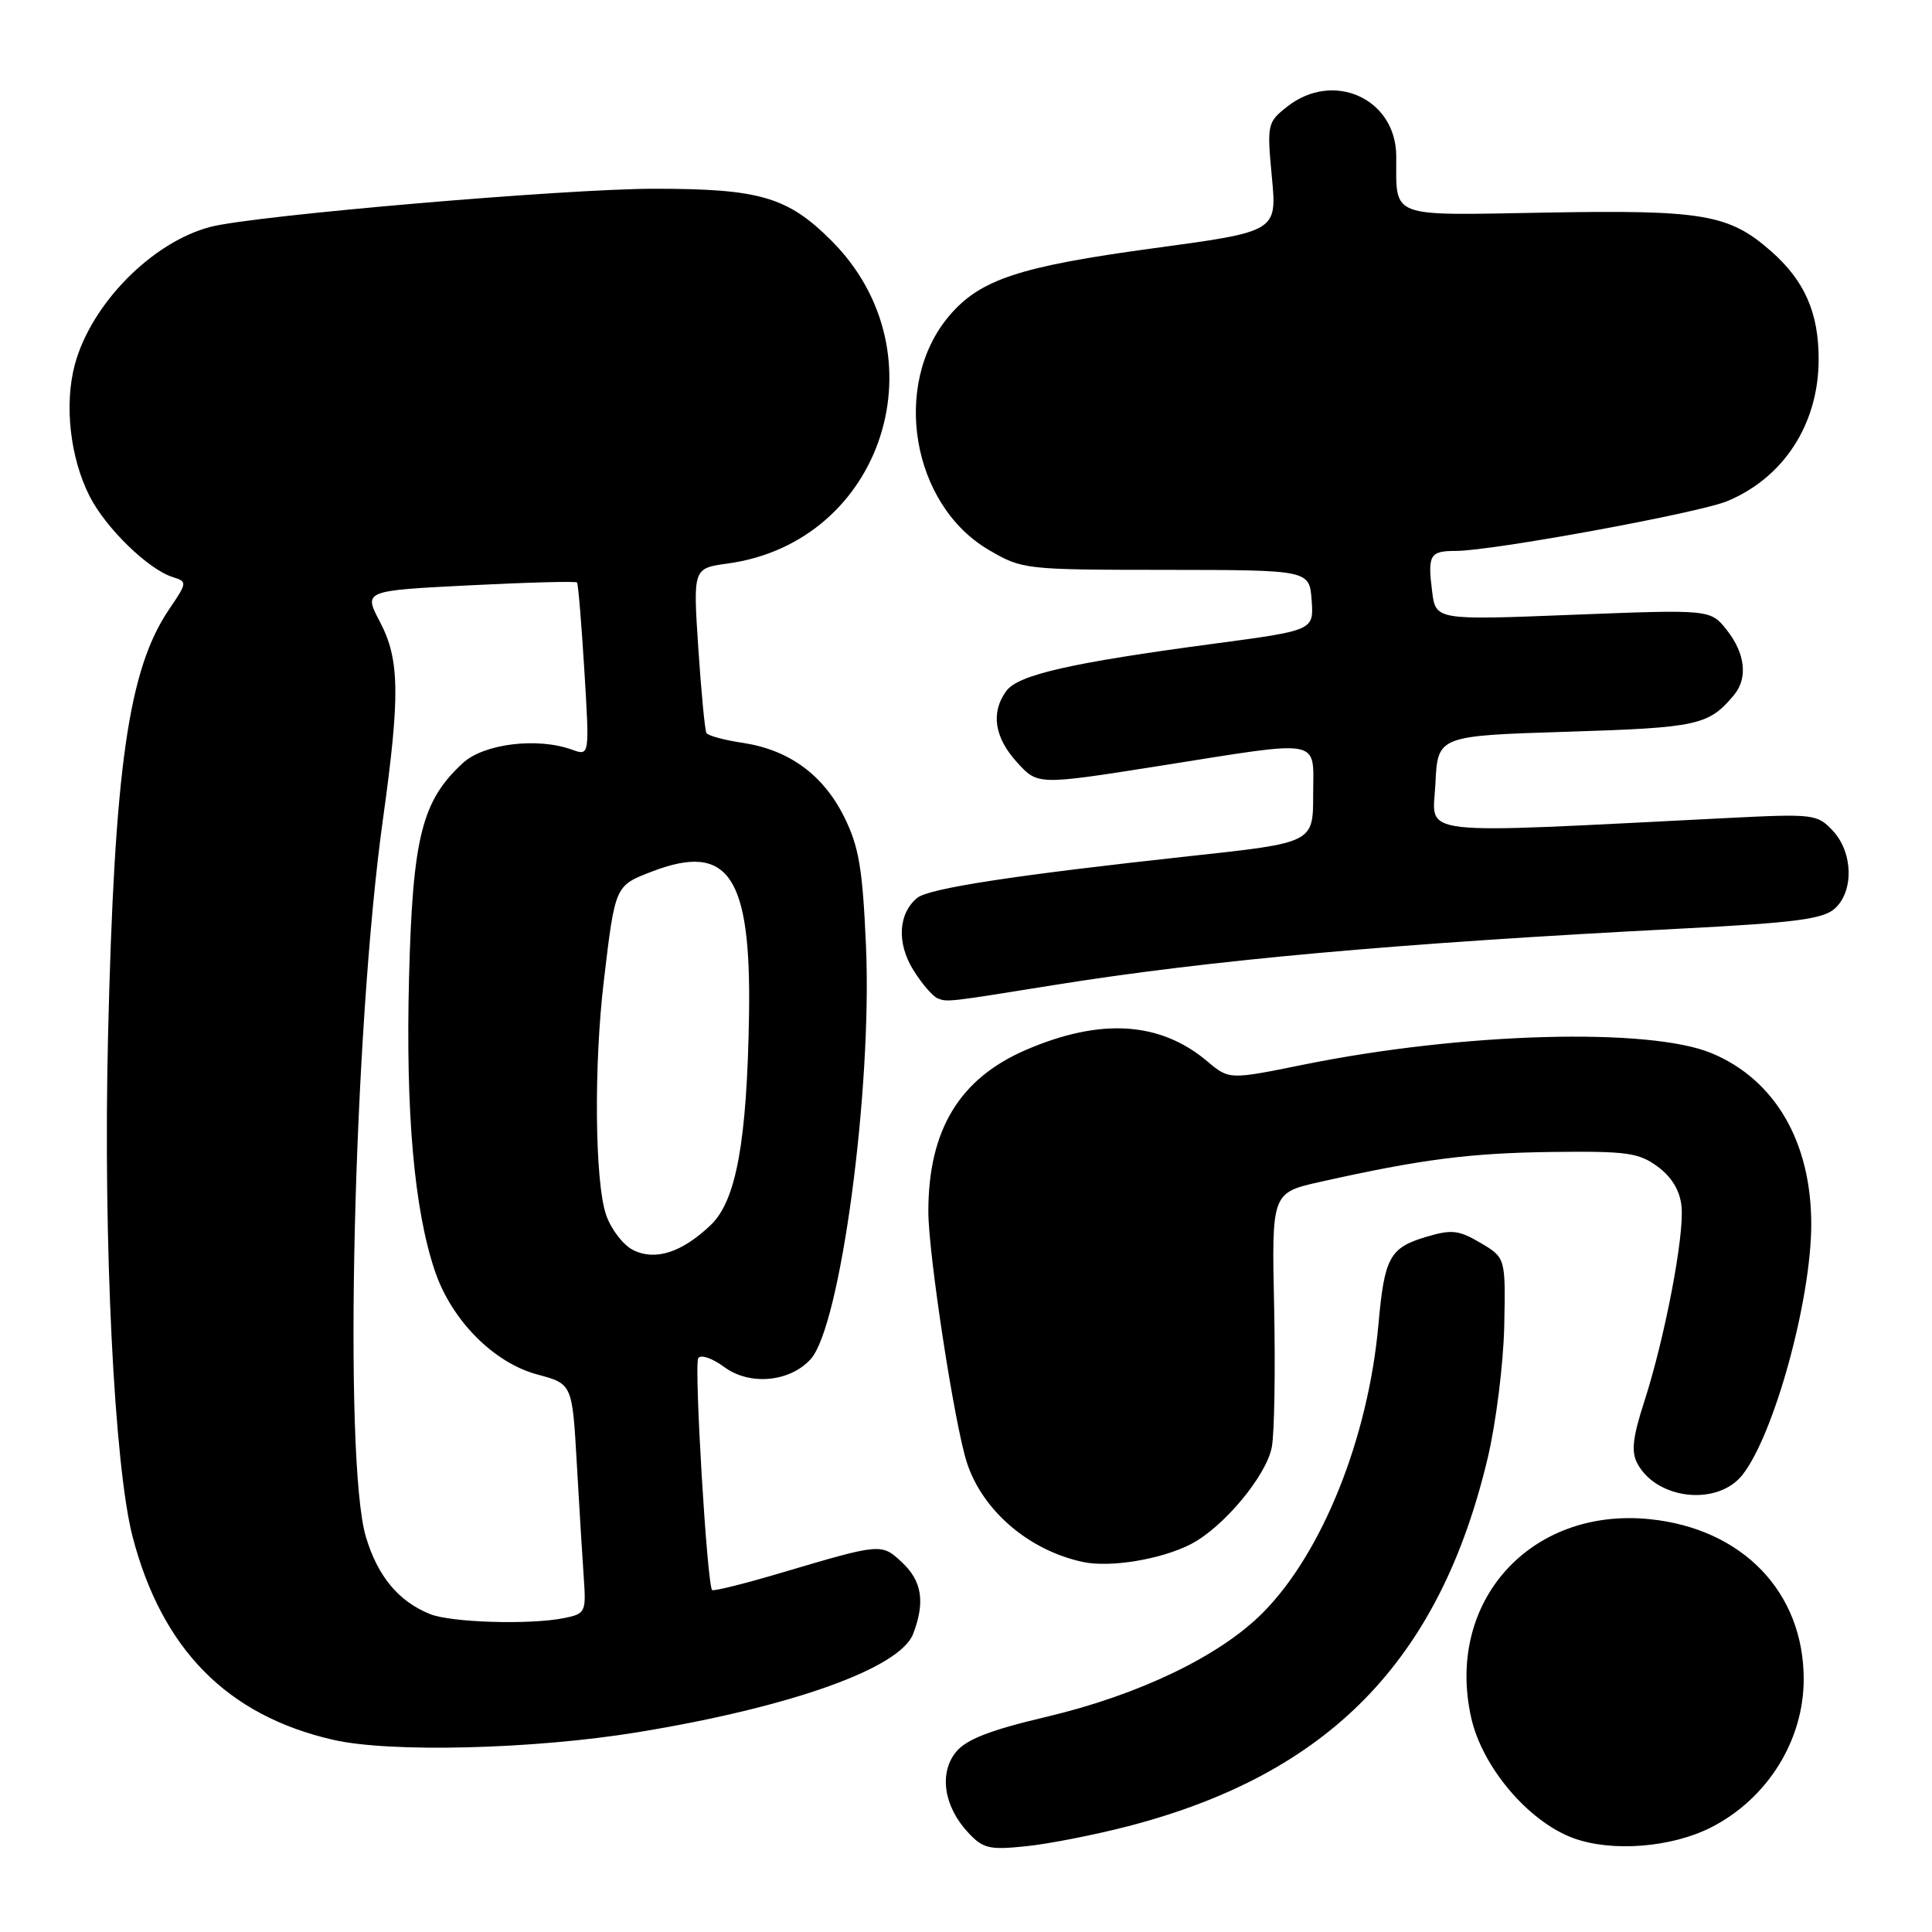 <?xml version="1.0" encoding="UTF-8" standalone="no"?>
<!DOCTYPE svg PUBLIC "-//W3C//DTD SVG 1.1//EN" "http://www.w3.org/Graphics/SVG/1.1/DTD/svg11.dtd" >
<svg xmlns="http://www.w3.org/2000/svg" xmlns:xlink="http://www.w3.org/1999/xlink" version="1.1" viewBox="0 0 256 256">
 <g >
 <path fill="currentColor"
d=" M 149.50 241.98 C 176.09 235.06 190.75 220.05 197.12 193.23 C 198.23 188.57 199.21 180.69 199.32 175.71 C 199.50 166.66 199.50 166.66 196.18 164.69 C 193.28 162.98 192.35 162.88 188.94 163.90 C 184.14 165.34 183.44 166.63 182.65 175.50 C 181.30 190.57 175.20 205.77 167.33 213.70 C 161.63 219.44 150.93 224.58 138.73 227.47 C 131.18 229.25 128.03 230.48 126.67 232.15 C 124.40 234.96 125.06 239.36 128.27 242.81 C 130.26 244.95 131.08 245.15 136.00 244.63 C 139.03 244.32 145.10 243.12 149.50 241.98 Z  M 226.75 242.13 C 234.19 238.33 239.00 230.63 239.00 222.50 C 239.00 210.98 230.91 202.56 218.62 201.30 C 202.79 199.68 191.49 212.22 194.94 227.60 C 196.40 234.16 202.55 241.40 208.50 243.57 C 213.60 245.43 221.49 244.81 226.75 242.13 Z  M 84.50 229.53 C 104.84 226.20 119.27 221.04 121.00 216.49 C 122.60 212.29 122.17 209.51 119.55 207.05 C 116.80 204.47 116.80 204.47 103.60 208.38 C 98.70 209.84 94.54 210.87 94.36 210.69 C 93.69 210.02 91.95 180.90 92.52 179.97 C 92.85 179.44 94.37 179.96 95.97 181.14 C 99.34 183.63 104.66 183.14 107.42 180.09 C 111.37 175.73 115.57 144.38 114.75 125.40 C 114.30 115.08 113.82 112.20 111.86 108.25 C 109.08 102.66 104.56 99.36 98.41 98.43 C 95.97 98.07 93.81 97.48 93.61 97.13 C 93.40 96.79 92.92 91.73 92.53 85.90 C 91.83 75.30 91.83 75.30 96.42 74.67 C 117.07 71.84 125.10 46.80 110.15 31.87 C 104.37 26.10 100.68 25.01 86.76 25.01 C 75.04 25.00 33.69 28.55 27.90 30.06 C 20.15 32.08 12.09 40.26 9.92 48.29 C 8.49 53.58 9.29 60.70 11.89 65.78 C 14.04 69.99 19.63 75.43 22.87 76.46 C 24.83 77.08 24.82 77.18 22.42 80.72 C 17.00 88.70 15.16 101.61 14.31 137.53 C 13.67 164.55 15.13 194.25 17.57 203.62 C 21.46 218.56 30.13 227.33 44.17 230.54 C 51.72 232.26 70.70 231.79 84.50 229.53 Z  M 157.81 204.60 C 162.11 202.38 167.81 195.54 168.52 191.75 C 168.87 189.90 169.00 181.56 168.83 173.22 C 168.50 158.04 168.50 158.04 175.00 156.59 C 188.31 153.61 194.78 152.78 205.67 152.64 C 215.58 152.52 217.16 152.74 219.67 154.60 C 221.53 155.98 222.61 157.78 222.81 159.86 C 223.20 163.70 220.61 177.24 217.88 185.70 C 216.34 190.46 216.12 192.36 216.96 193.92 C 219.53 198.73 227.60 199.60 230.89 195.42 C 235.10 190.06 240.00 172.21 240.00 162.22 C 240.00 151.31 235.20 143.06 226.81 139.56 C 218.54 136.11 193.76 136.80 172.68 141.08 C 162.87 143.07 162.87 143.07 159.96 140.62 C 153.71 135.36 145.84 134.86 135.96 139.11 C 127.14 142.91 123.02 149.71 123.01 160.50 C 123.00 166.10 126.47 188.72 128.11 193.78 C 130.18 200.17 136.34 205.45 143.50 206.97 C 147.11 207.75 153.91 206.62 157.81 204.60 Z  M 139.50 130.55 C 160.28 127.21 184.95 124.99 222.87 123.04 C 237.85 122.27 241.59 121.78 243.12 120.39 C 245.67 118.09 245.54 112.96 242.87 110.09 C 240.81 107.88 240.31 107.82 229.12 108.38 C 186.52 110.52 189.87 110.91 190.20 103.86 C 190.50 97.50 190.50 97.50 207.64 96.96 C 224.99 96.42 226.40 96.11 229.75 92.11 C 231.62 89.88 231.27 86.61 228.83 83.51 C 226.66 80.75 226.66 80.75 208.45 81.46 C 190.24 82.18 190.24 82.18 189.76 78.34 C 189.16 73.52 189.46 73.00 192.90 73.00 C 197.71 73.00 225.13 67.97 228.88 66.40 C 236.36 63.28 240.94 56.20 240.98 47.72 C 241.01 41.48 239.14 37.21 234.67 33.28 C 229.09 28.38 225.66 27.80 204.80 28.17 C 183.79 28.54 185.04 29.02 185.01 20.70 C 184.99 13.08 176.70 9.30 170.56 14.13 C 167.93 16.20 167.87 16.46 168.53 23.47 C 169.21 30.68 169.21 30.68 152.88 32.89 C 135.04 35.31 129.83 37.04 125.74 41.89 C 118.11 50.96 120.80 66.86 130.99 72.85 C 135.44 75.46 135.76 75.50 154.50 75.51 C 173.50 75.53 173.50 75.53 173.80 79.53 C 174.09 83.53 174.09 83.53 160.80 85.30 C 141.92 87.82 134.90 89.41 133.34 91.56 C 131.26 94.40 131.75 97.69 134.75 101.00 C 137.50 104.03 137.50 104.03 153.43 101.52 C 175.63 98.01 174.00 97.71 174.00 105.33 C 174.00 111.67 174.00 111.67 157.75 113.43 C 134.48 115.96 123.05 117.71 121.53 118.98 C 119.02 121.06 118.81 124.95 121.00 128.50 C 122.14 130.35 123.62 132.06 124.29 132.31 C 125.58 132.79 125.62 132.78 139.50 130.55 Z  M 57.00 213.88 C 52.82 212.21 50.04 208.87 48.48 203.63 C 45.47 193.49 46.83 136.59 50.75 108.50 C 53.03 92.12 52.96 87.37 50.34 82.39 C 48.17 78.27 48.17 78.27 62.18 77.56 C 69.88 77.17 76.31 77.00 76.46 77.18 C 76.61 77.35 77.05 82.60 77.43 88.84 C 78.12 100.17 78.12 100.17 75.81 99.34 C 71.22 97.67 64.12 98.54 61.34 101.10 C 55.89 106.11 54.68 110.94 54.20 129.55 C 53.74 147.43 54.88 160.36 57.65 168.48 C 59.86 174.97 65.44 180.59 71.21 182.13 C 75.83 183.37 75.83 183.37 76.43 193.94 C 76.76 199.75 77.18 206.60 77.36 209.16 C 77.67 213.62 77.56 213.84 74.72 214.41 C 70.21 215.31 59.81 215.00 57.00 213.88 Z  M 83.90 165.64 C 82.58 164.99 80.96 162.88 80.31 160.97 C 78.82 156.65 78.67 141.20 80.01 129.97 C 81.52 117.26 81.48 117.37 86.45 115.46 C 96.54 111.61 99.54 116.07 99.25 134.50 C 98.98 151.26 97.55 159.10 94.18 162.32 C 90.35 165.97 86.84 167.10 83.90 165.64 Z "/>
</g>
</svg>